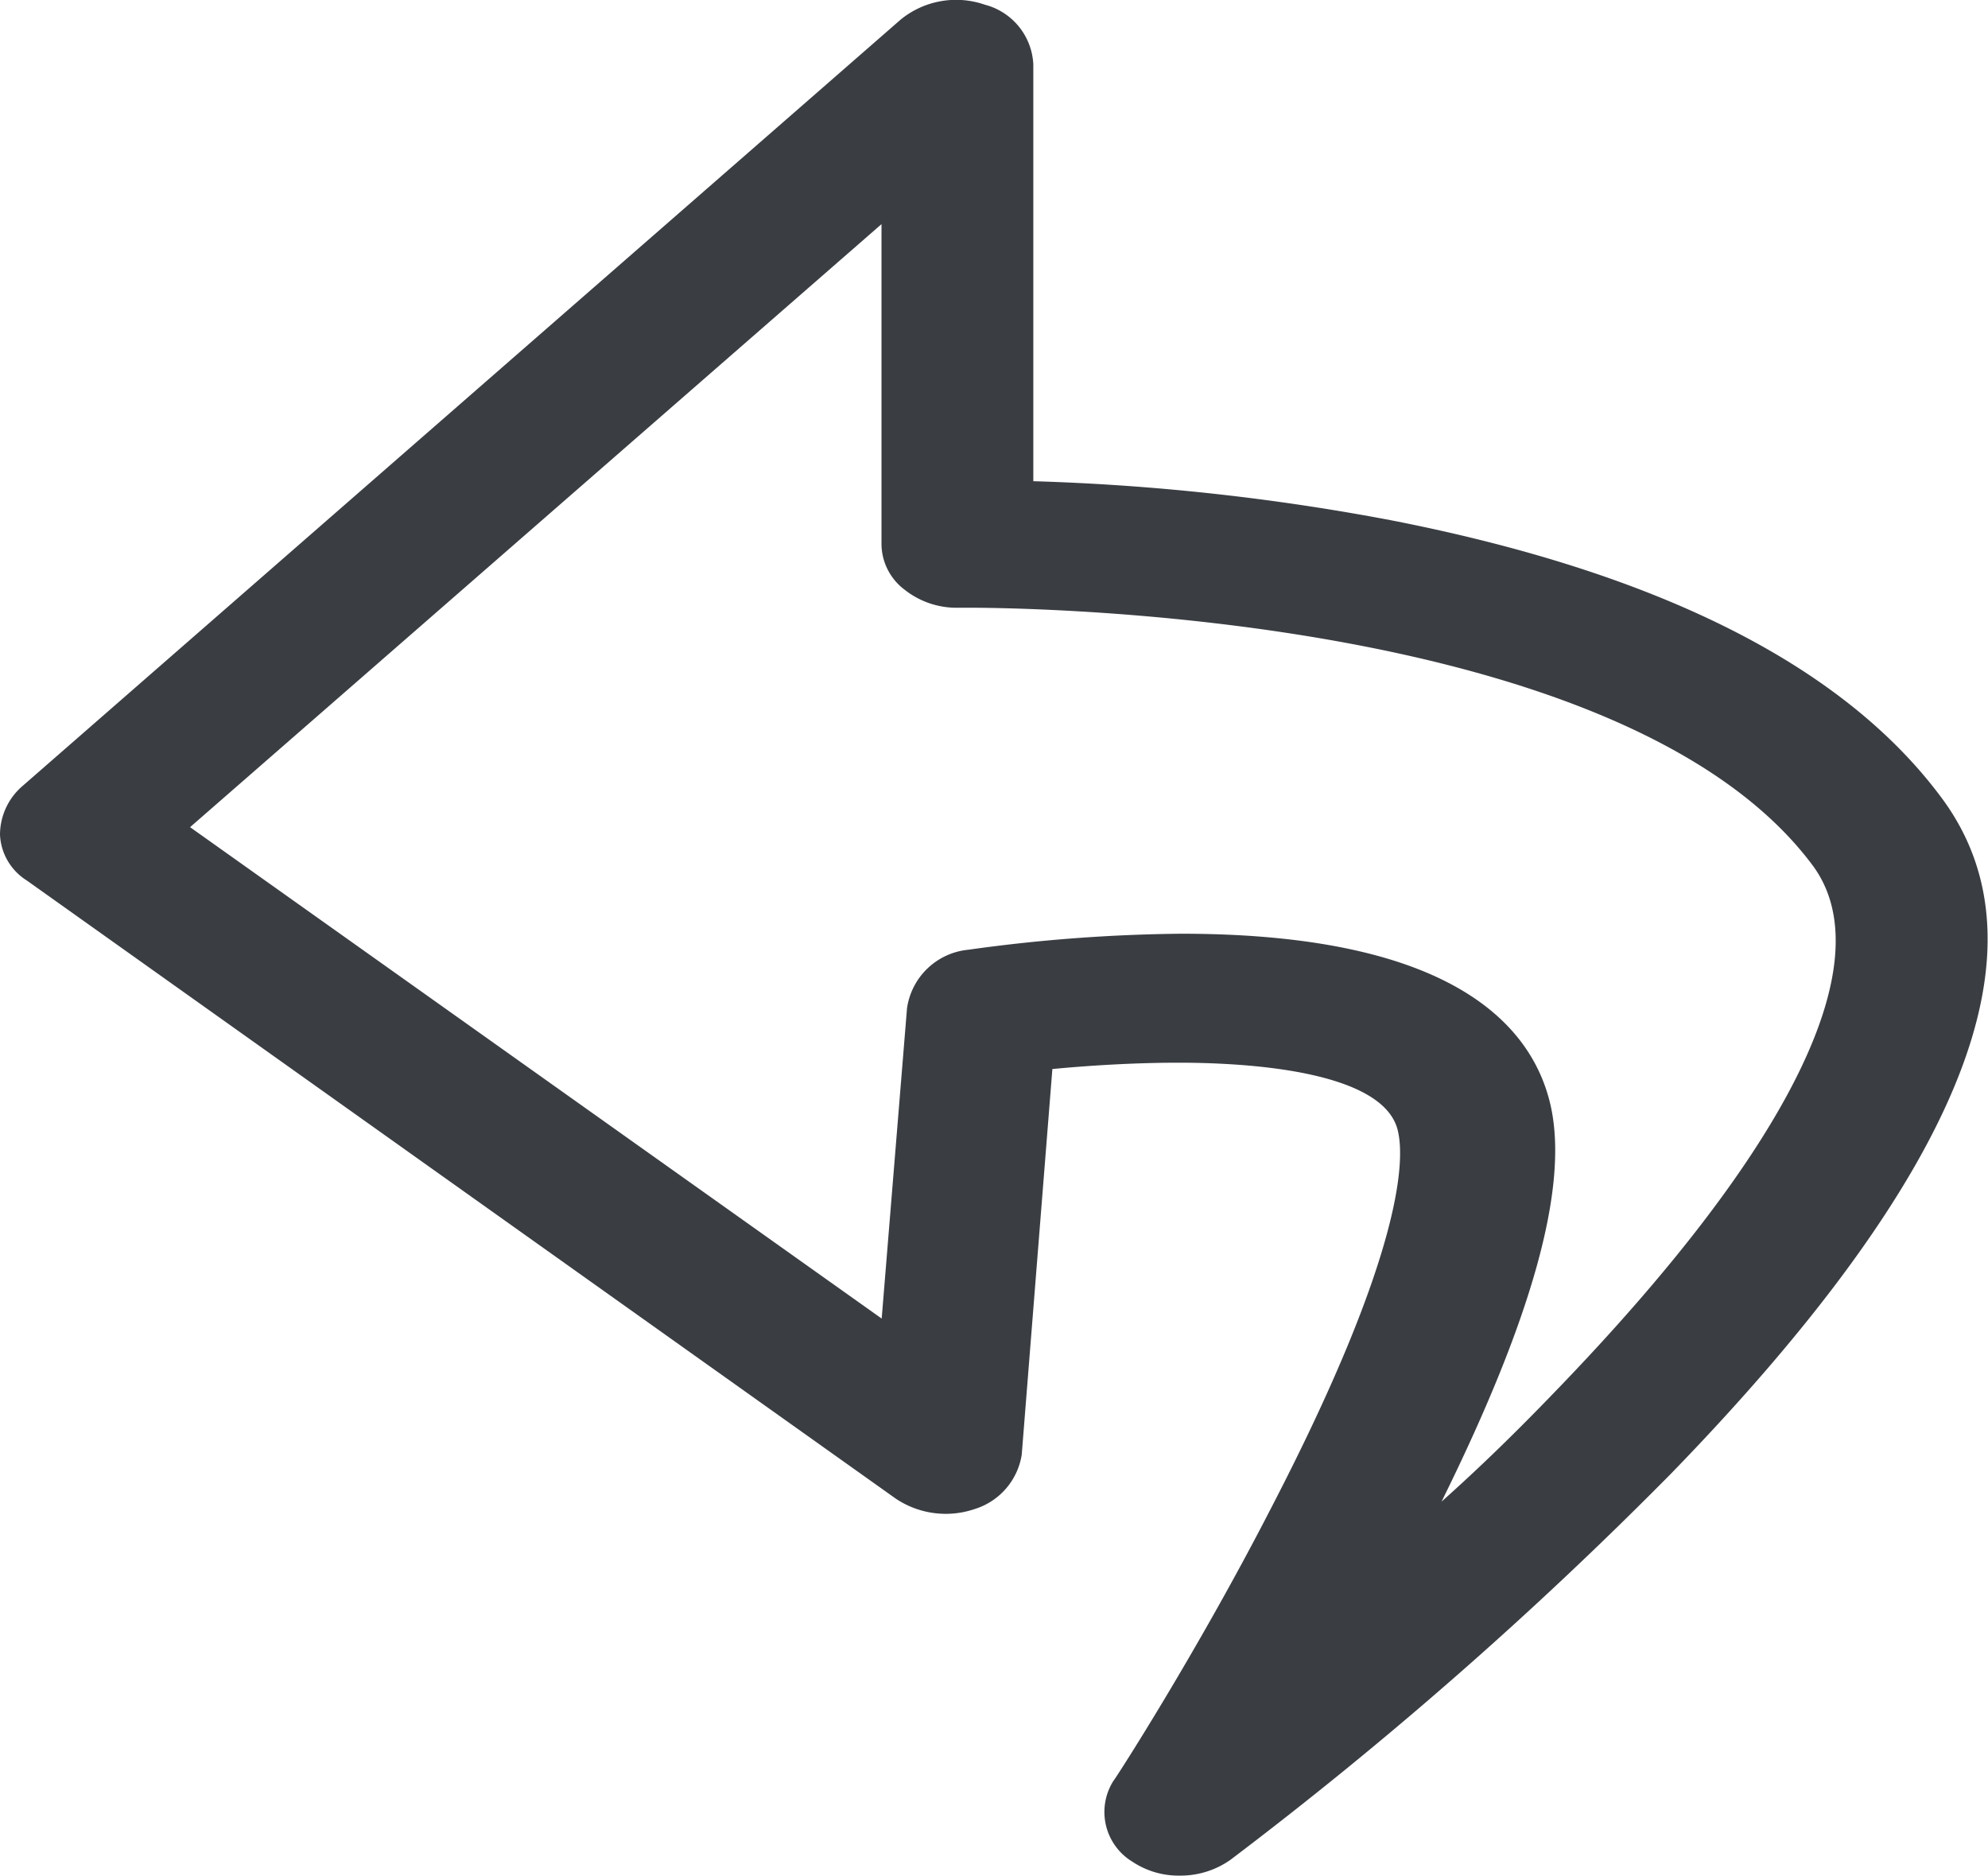 <svg id="backward-arrow" xmlns="http://www.w3.org/2000/svg" viewBox="0 0 31.4 29.623">
  <defs>
    <style>
      .cls-1 {
        fill: #3a3e43;
      }
    </style>
  </defs>
  <path id="Tracé_180" data-name="Tracé 180" class="cls-1" d="M46.2,28.125a.919.919,0,0,0,.3,1.279,1.314,1.314,0,0,0,.745.219,1.364,1.364,0,0,0,.806-.252,64.394,64.394,0,0,0,6.951-6.092c4.594-4.729,6.045-8.313,4.272-10.686-1.552-2.087-4.473-3.551-8.684-4.375A35.979,35.979,0,0,0,44.934,7.6V1.016a1.025,1.025,0,0,0-.766-.942,1.385,1.385,0,0,0-1.33.236L28.956,12.425a1.017,1.017,0,0,0-.343.757.9.9,0,0,0,.423.724l13.721,9.76a1.417,1.417,0,0,0,1.249.168,1.074,1.074,0,0,0,.745-.858l.484-6.092c.524-.05,1.249-.1,1.995-.1.967,0,3.264.1,3.466,1.094.1.454.081,1.918-2.015,5.957C47.513,26.106,46.223,28.108,46.2,28.125Zm1.068-13.378A25.791,25.791,0,0,0,43.906,15a1.083,1.083,0,0,0-.967.925l-.4,4.9L31.615,13.064,42.536,3.54V8.588a.907.907,0,0,0,.363.724,1.319,1.319,0,0,0,.866.286h.121c1.068,0,10.417.118,13.359,4.072,1.108,1.5-.343,4.459-4.09,8.33-.584.606-1.169,1.178-1.773,1.716,1.431-2.894,1.995-4.93,1.733-6.209C52.852,16.245,51.623,14.747,47.271,14.747Z" transform="translate(-28.613 0)"/>
</svg>
